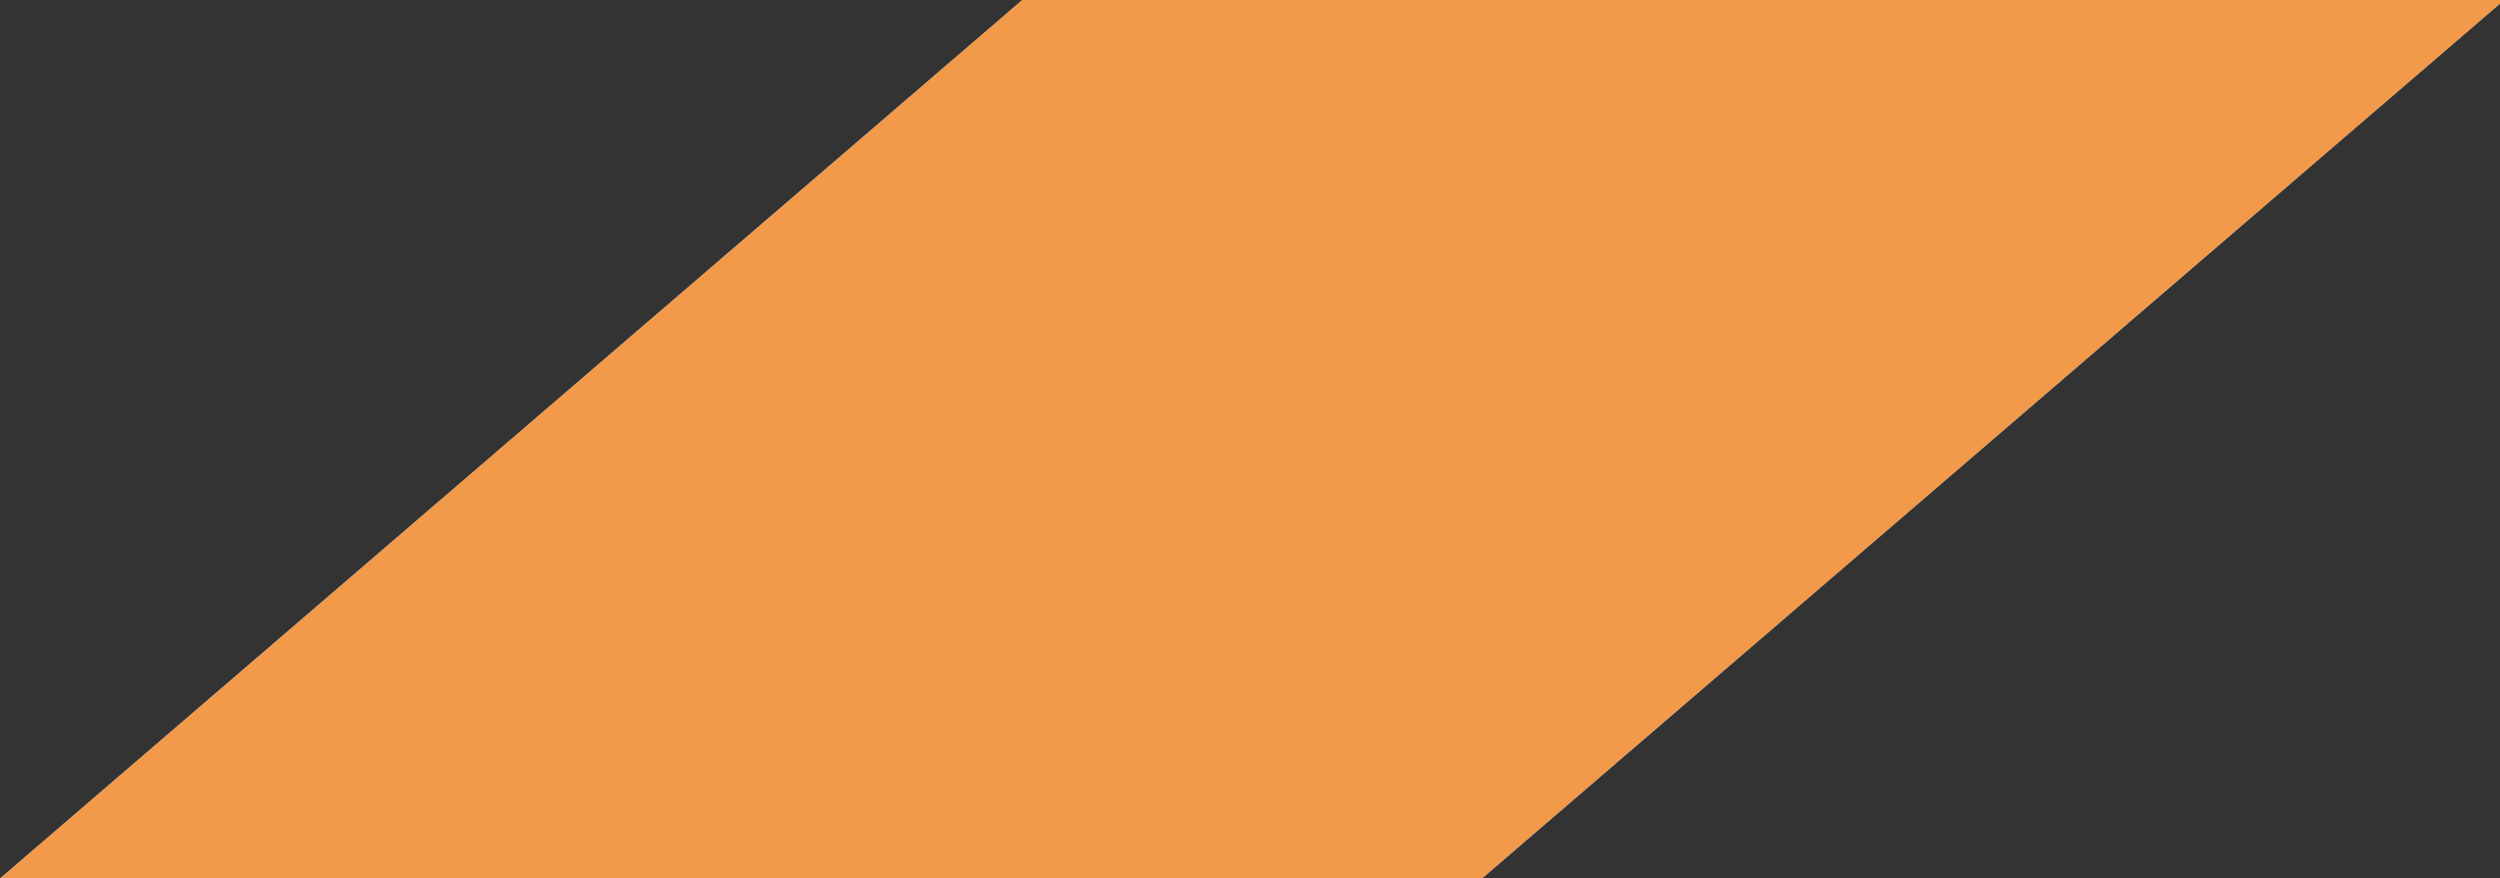 <svg width="37" height="13" viewBox="0 0 37 13" fill="none" xmlns="http://www.w3.org/2000/svg">
<path d="M15.128 0L0 13H21.936L37.064 0H21.936H15.128Z" fill="#F2994A"/>
<path d="M0 0V13L15.128 0H0Z" fill="#333333"/>
<path d="M37.064 0L21.936 13H37.064V0Z" fill="#333333"/>
</svg>
